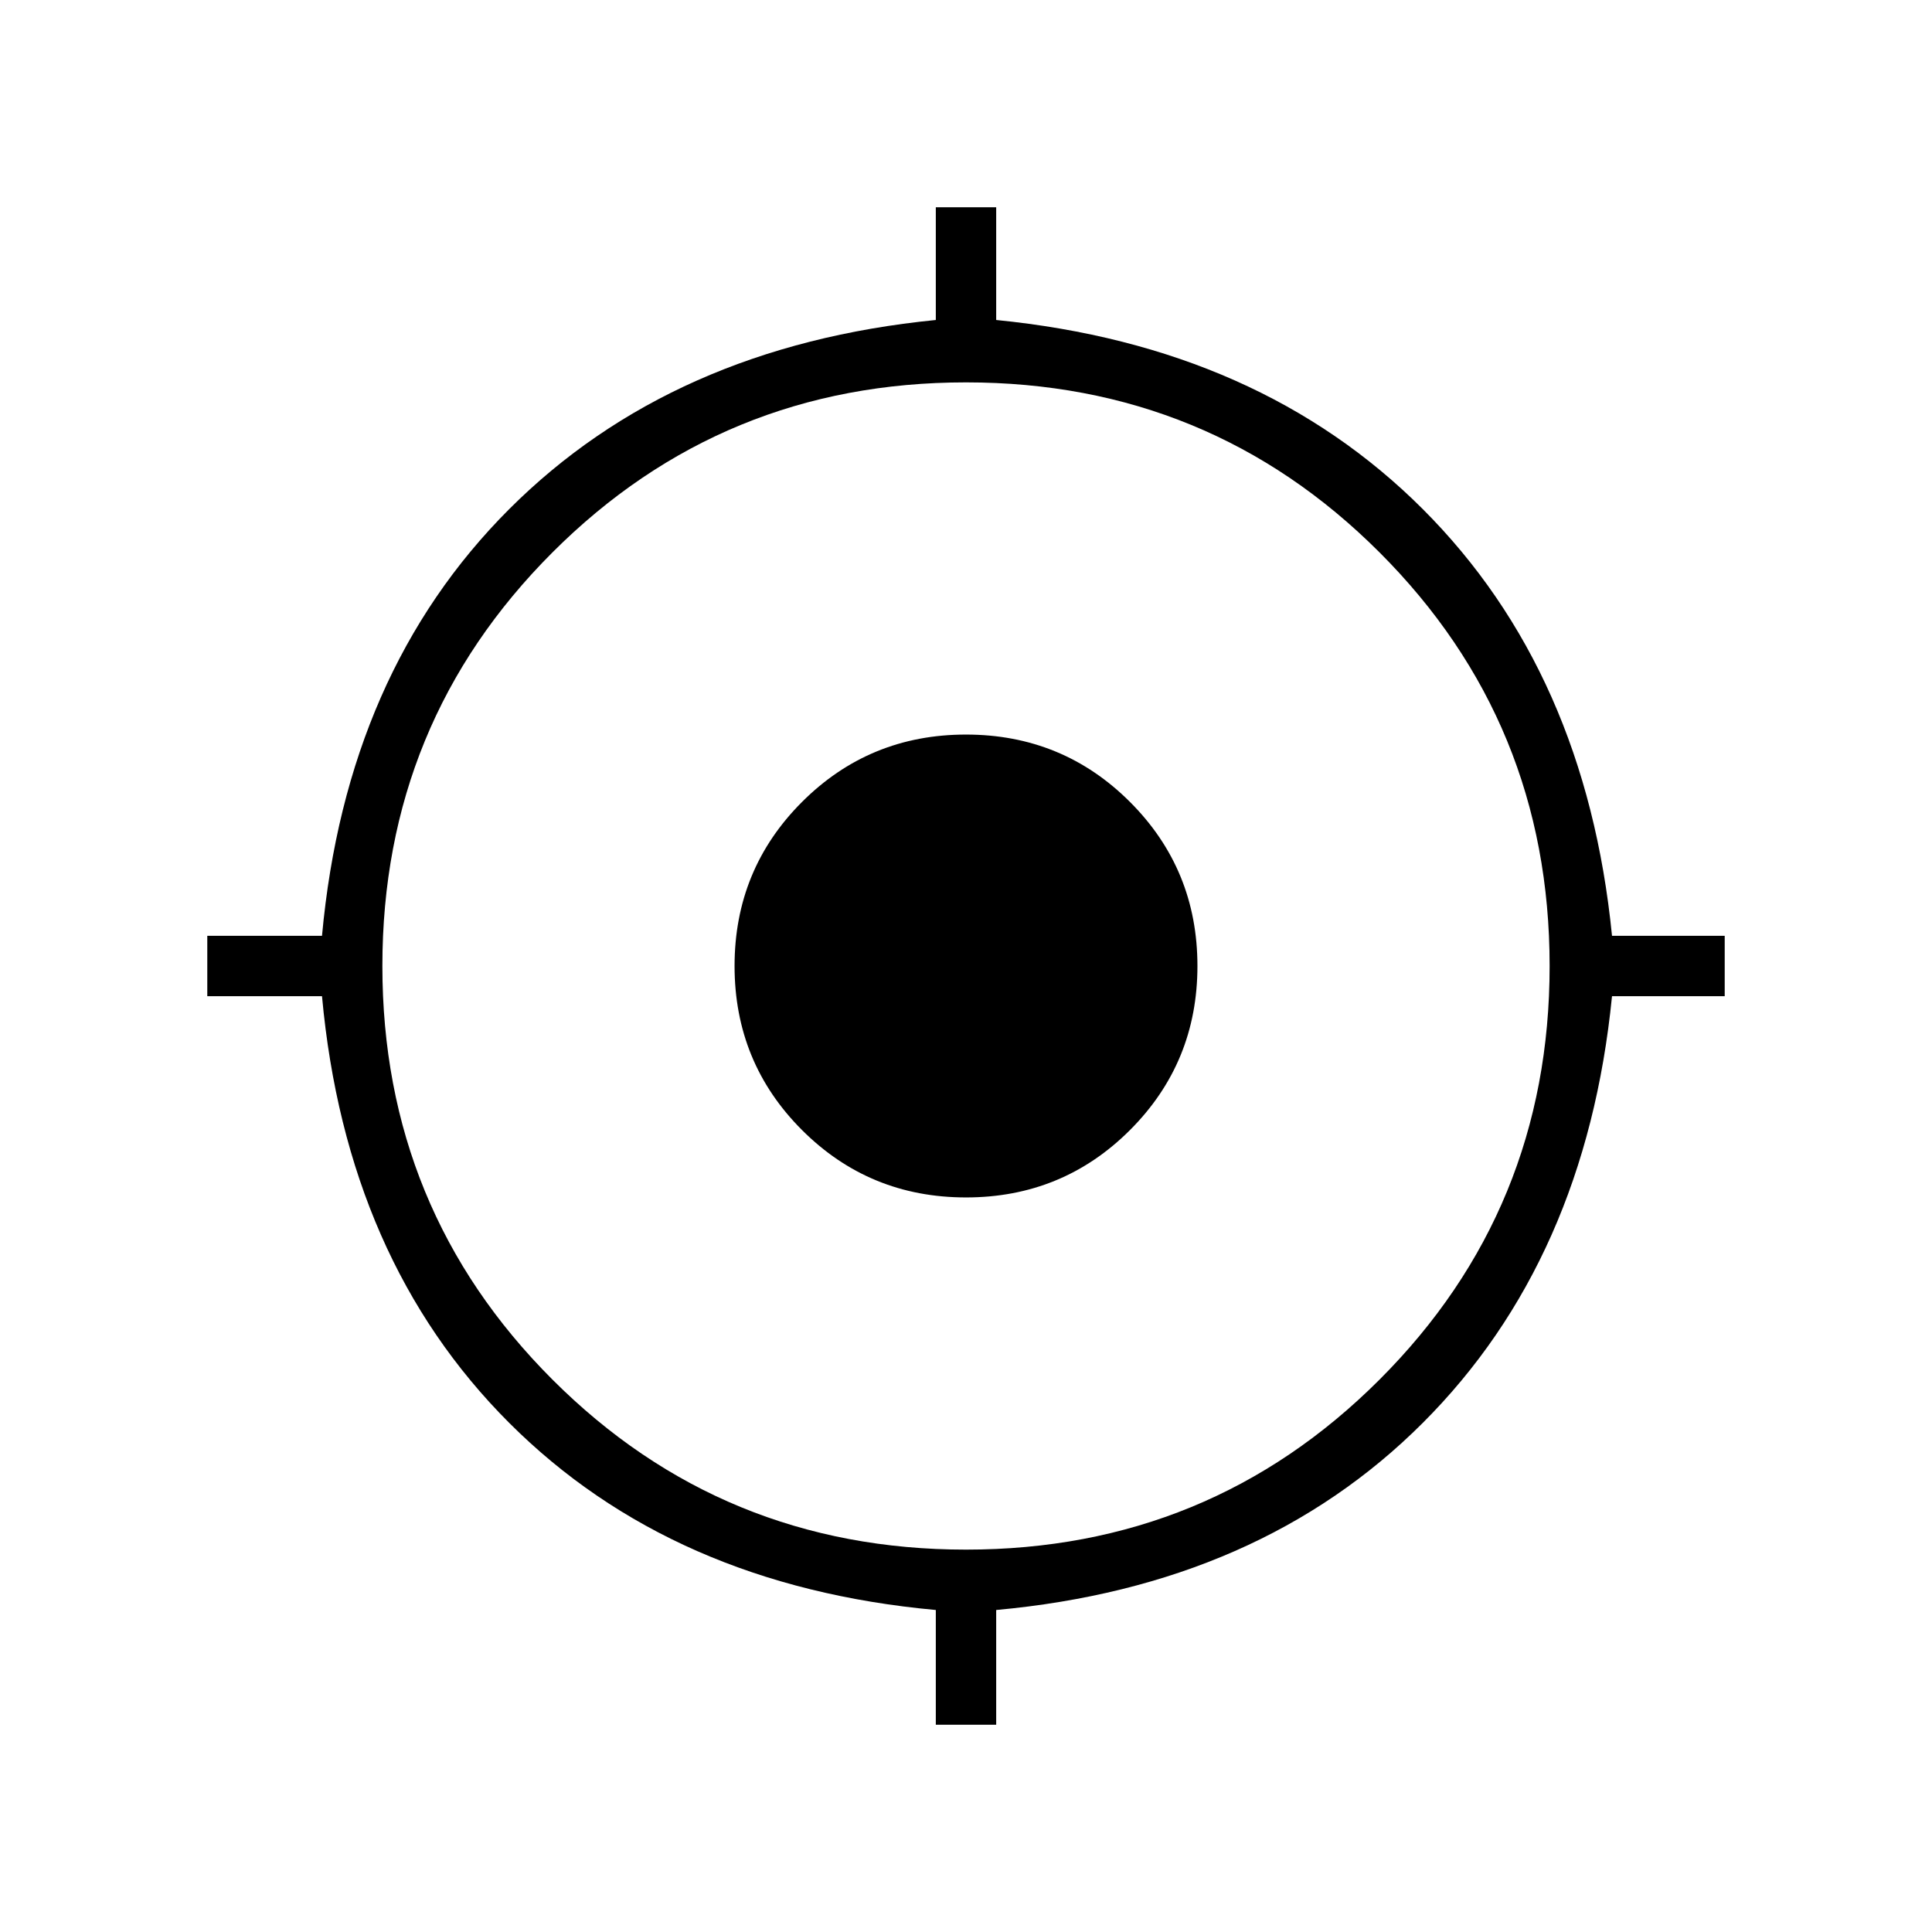 <svg xmlns="http://www.w3.org/2000/svg" height="48" width="48"><path d="M23.25 42.85V40q-6.55-.6-10.6-4.65Q8.6 31.3 8 24.75H5.15v-1.5H8q.6-6.55 4.65-10.6 4.05-4.05 10.6-4.7v-2.8h1.5v2.8q6.55.65 10.6 4.7t4.7 10.6h2.8v1.5h-2.8q-.65 6.55-4.7 10.6T24.75 40v2.85ZM24 38.5q6.05 0 10.275-4.225Q38.5 30.05 38.5 24q0-6.05-4.225-10.275Q30.05 9.5 24 9.5q-6.05 0-10.275 4.225Q9.5 17.95 9.5 24q0 6.05 4.225 10.275Q17.95 38.5 24 38.5Zm0-8.75q-2.4 0-4.075-1.675Q18.25 26.4 18.25 24q0-2.4 1.675-4.075Q21.6 18.25 24 18.25q2.4 0 4.075 1.675Q29.75 21.6 29.75 24q0 2.4-1.675 4.075Q26.4 29.75 24 29.75Z"/></svg>